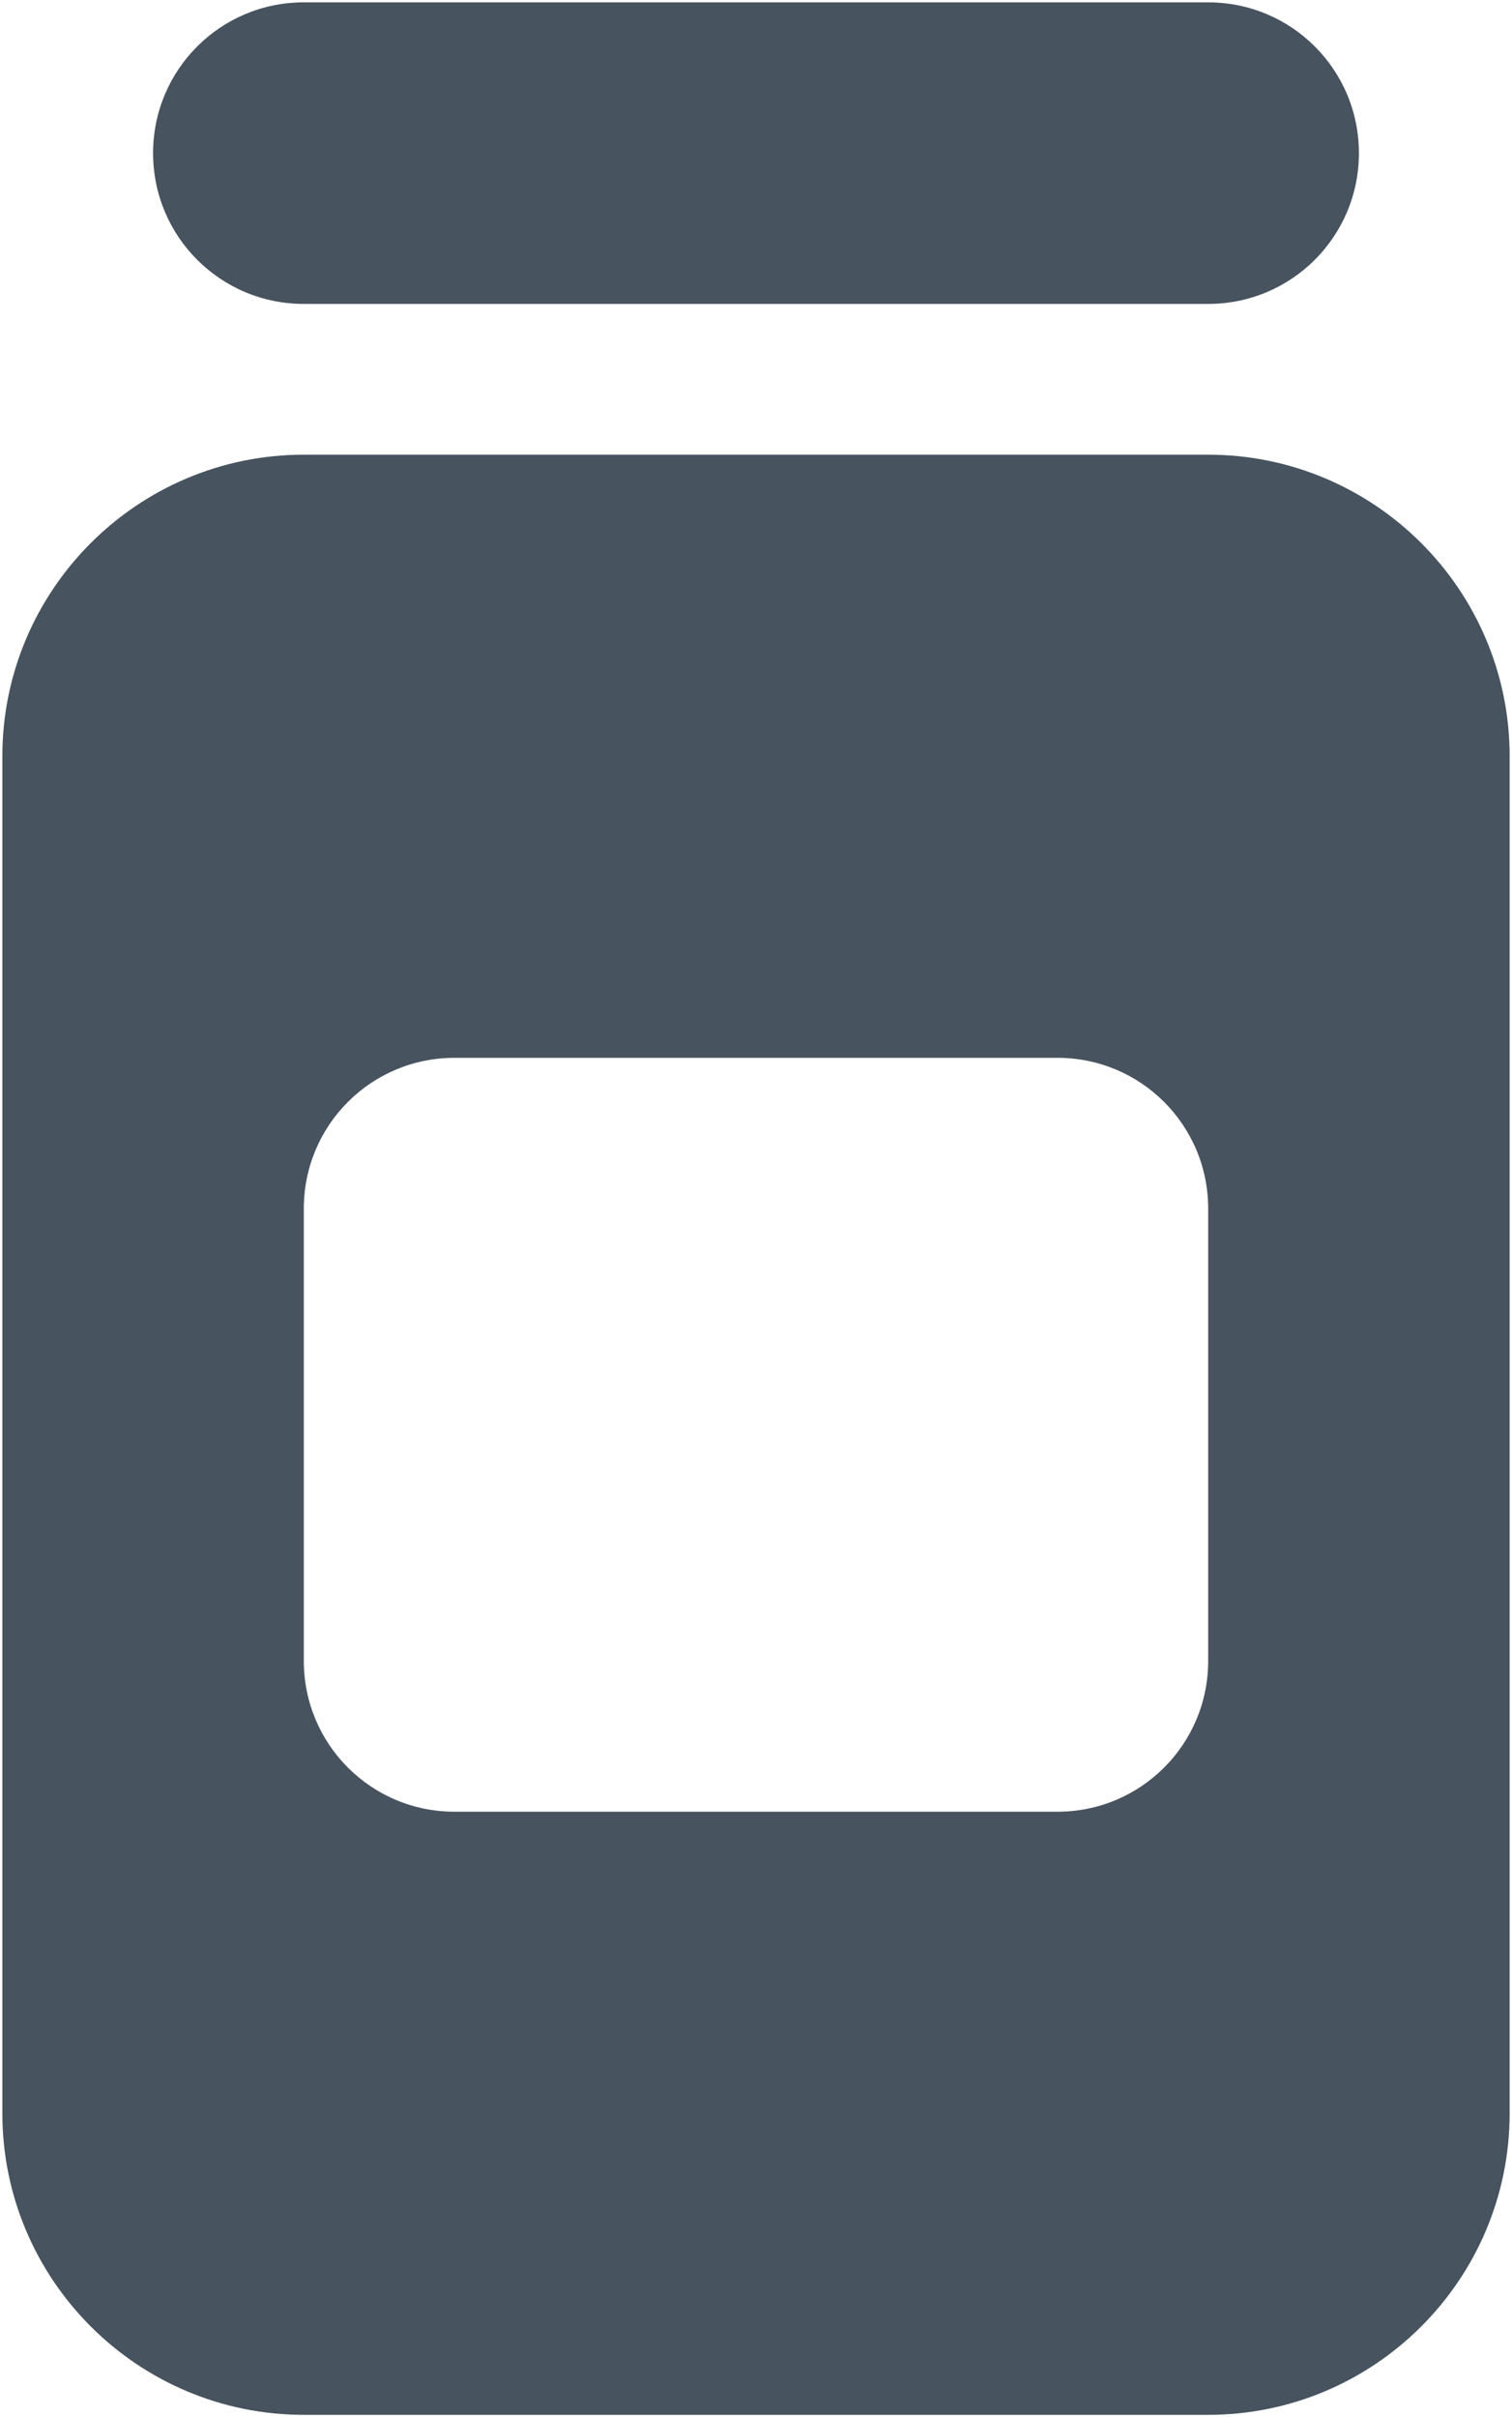 <svg width="321" height="513" viewBox="0 0 321 513" fill="none" xmlns="http://www.w3.org/2000/svg">
<g clip-path="url(#clip0_104_1780)">
<path d="M32.5 32.5C32.5 14.8 46.8 0.5 64.5 0.5H256.5C274.2 0.5 288.5 14.8 288.5 32.5C288.5 50.2 274.2 64.5 256.5 64.5H64.5C46.8 64.5 32.5 50.2 32.5 32.5ZM0.5 160.5C0.5 125.2 29.2 96.5 64.5 96.5H256.5C291.8 96.5 320.5 125.2 320.5 160.5V448.5C320.5 483.8 291.8 512.5 256.5 512.5H64.5C29.2 512.5 0.5 483.8 0.5 448.5V160.5ZM96.5 224.5C78.8 224.5 64.5 238.8 64.5 256.5V352.5C64.5 370.2 78.8 384.5 96.5 384.5H224.5C242.2 384.5 256.5 370.2 256.5 352.5V256.5C256.5 238.8 242.2 224.5 224.5 224.5H96.5Z" fill="#47535F"/>
</g>
<defs>
<clipPath id="clip0_104_1780">
<rect width="320" height="512" fill="white" transform="translate(0.5 0.5)"/>
</clipPath>
</defs>
</svg>
